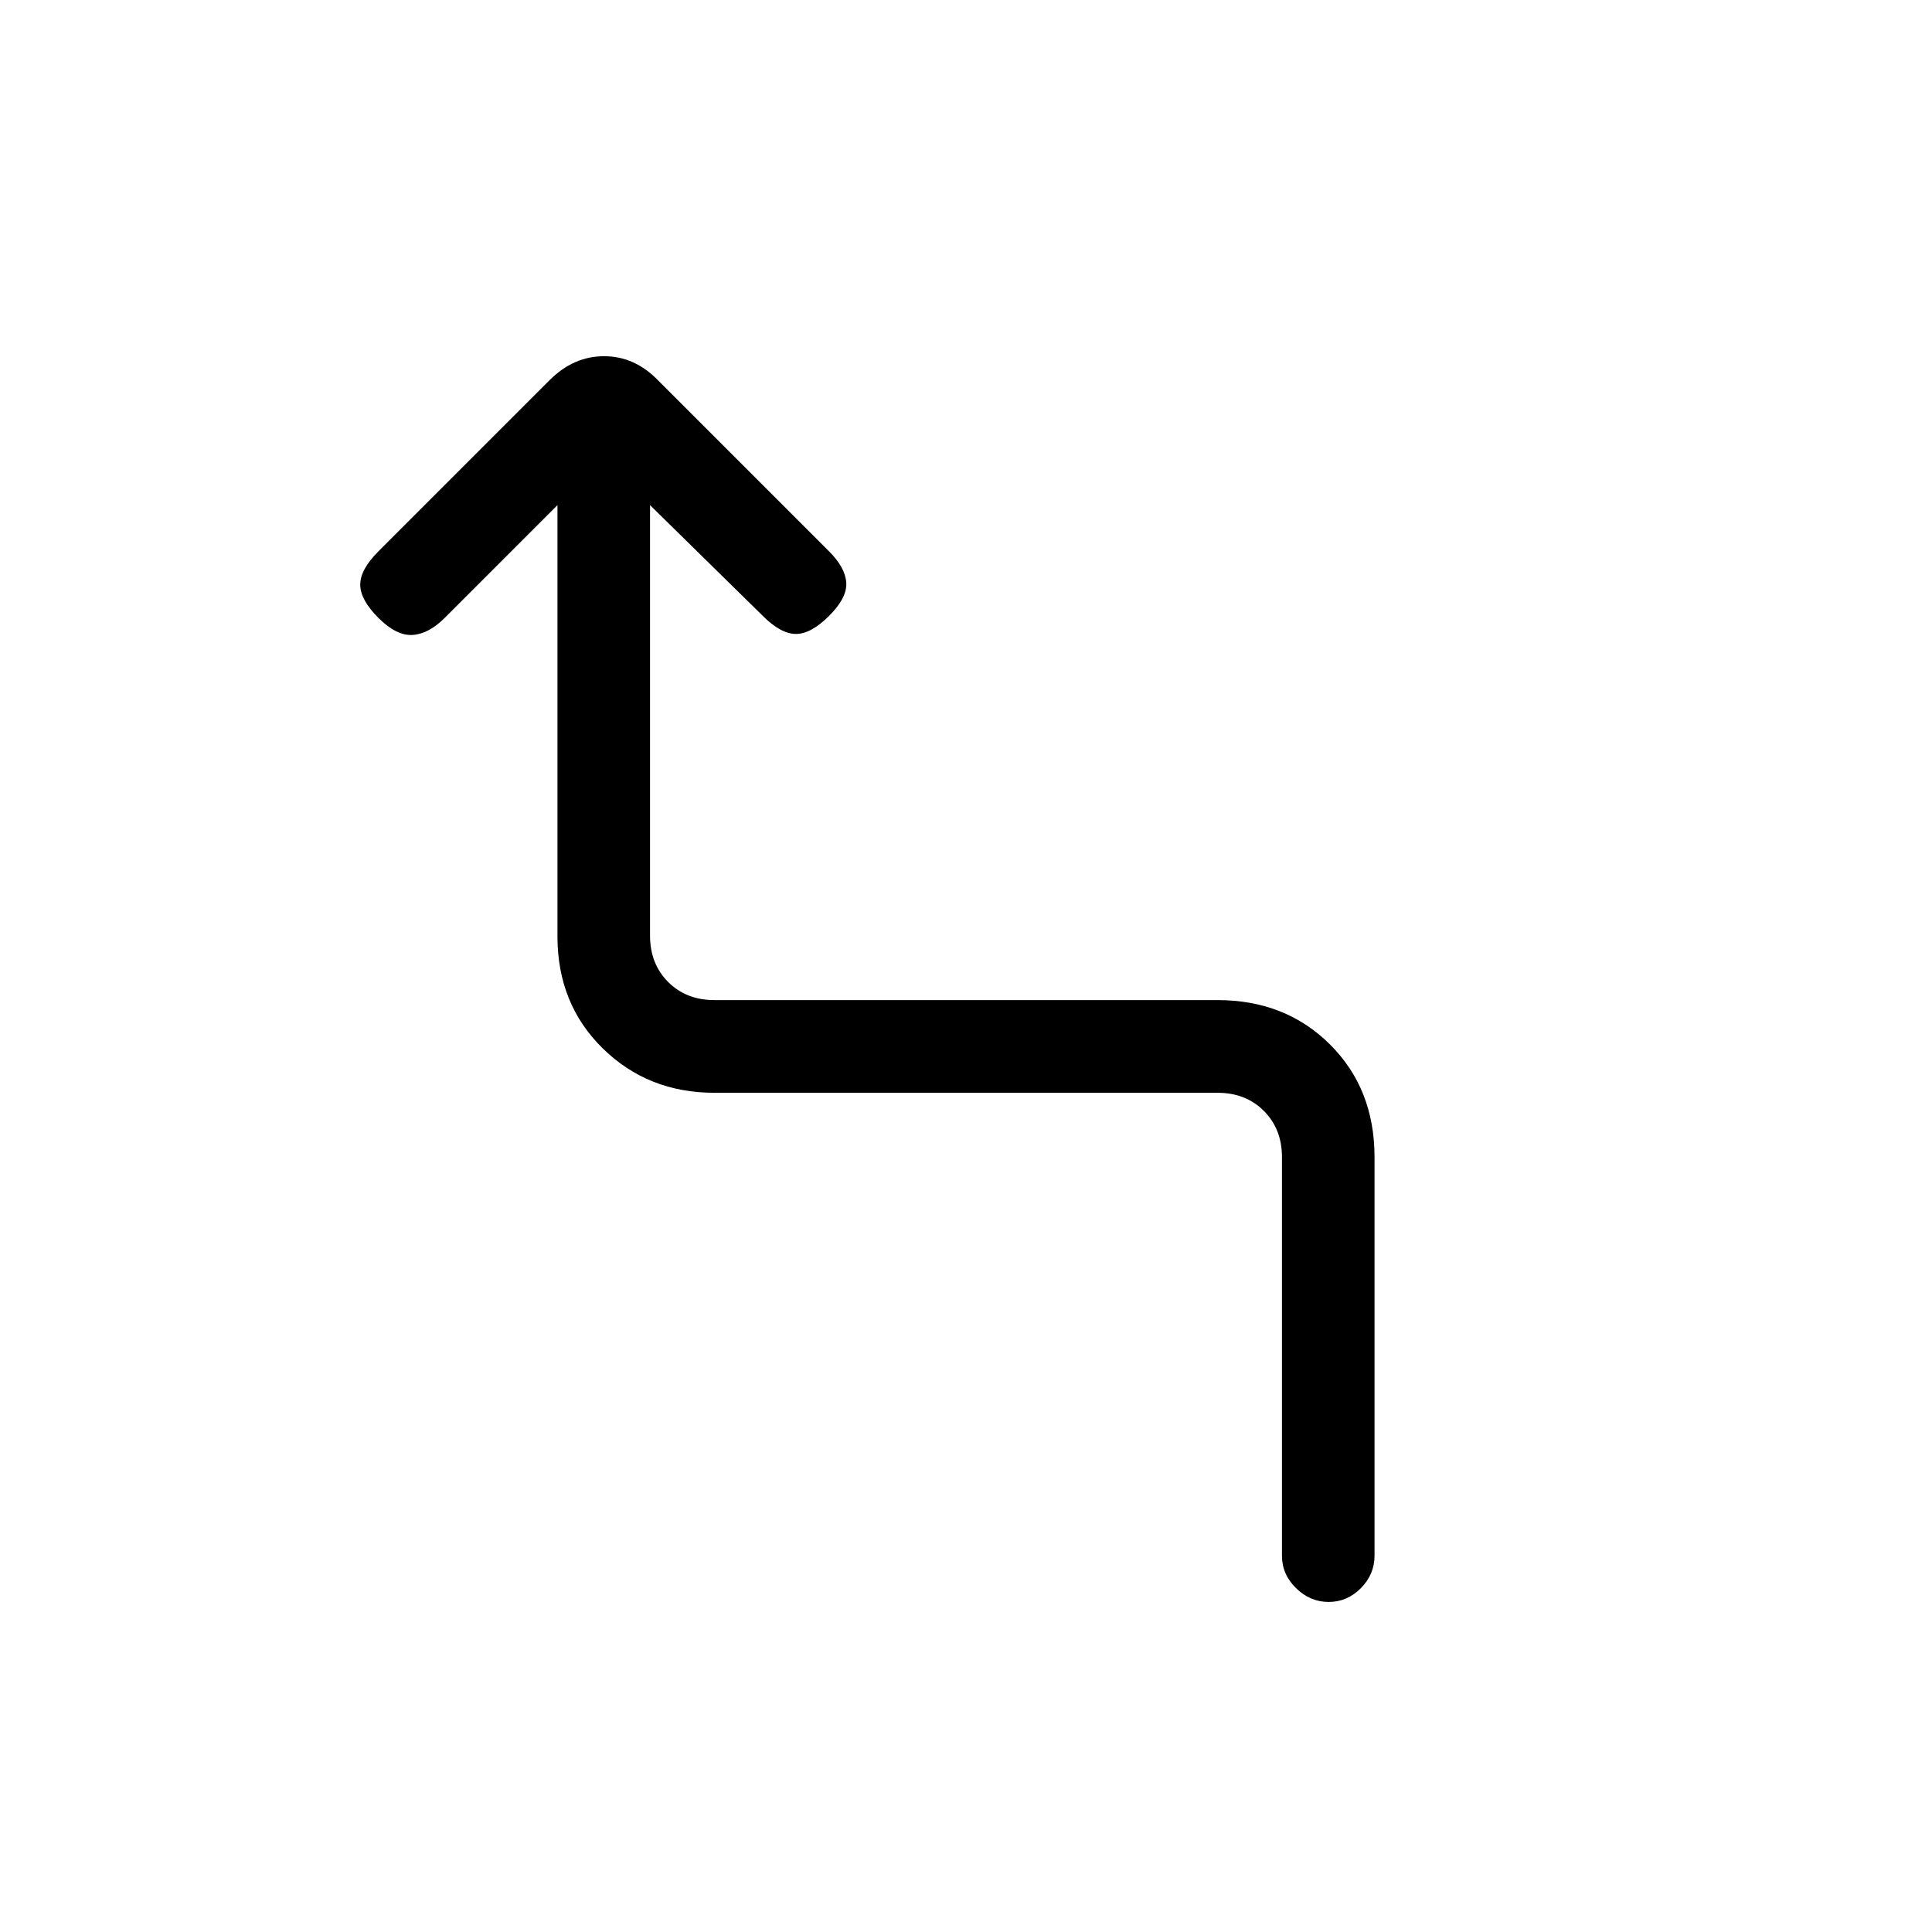 <svg xmlns="http://www.w3.org/2000/svg" height="20" viewBox="0 -960 960 960" width="20"><path d="M637-187v-198q0-14-9-23t-23-9H355q-33 0-55.5-22.06-22.5-22.07-22.5-55.65V-709l-56 56q-8 8-16 8.5t-17-8.5q-9-9-9-16.5t9-16.5l85.14-85.14Q285-783 300.18-783T327-771l85 85q8 8 8.5 15.5T412-654q-9 9-16.5 9t-16.5-9l-56-55v213.94q0 14 9 23t23 9h250q33.7 0 55.85 22.03T683-385v198q0 9.3-6.79 16.15-6.79 6.85-16 6.85T644-170.85q-7-6.85-7-16.15Z"/></svg>